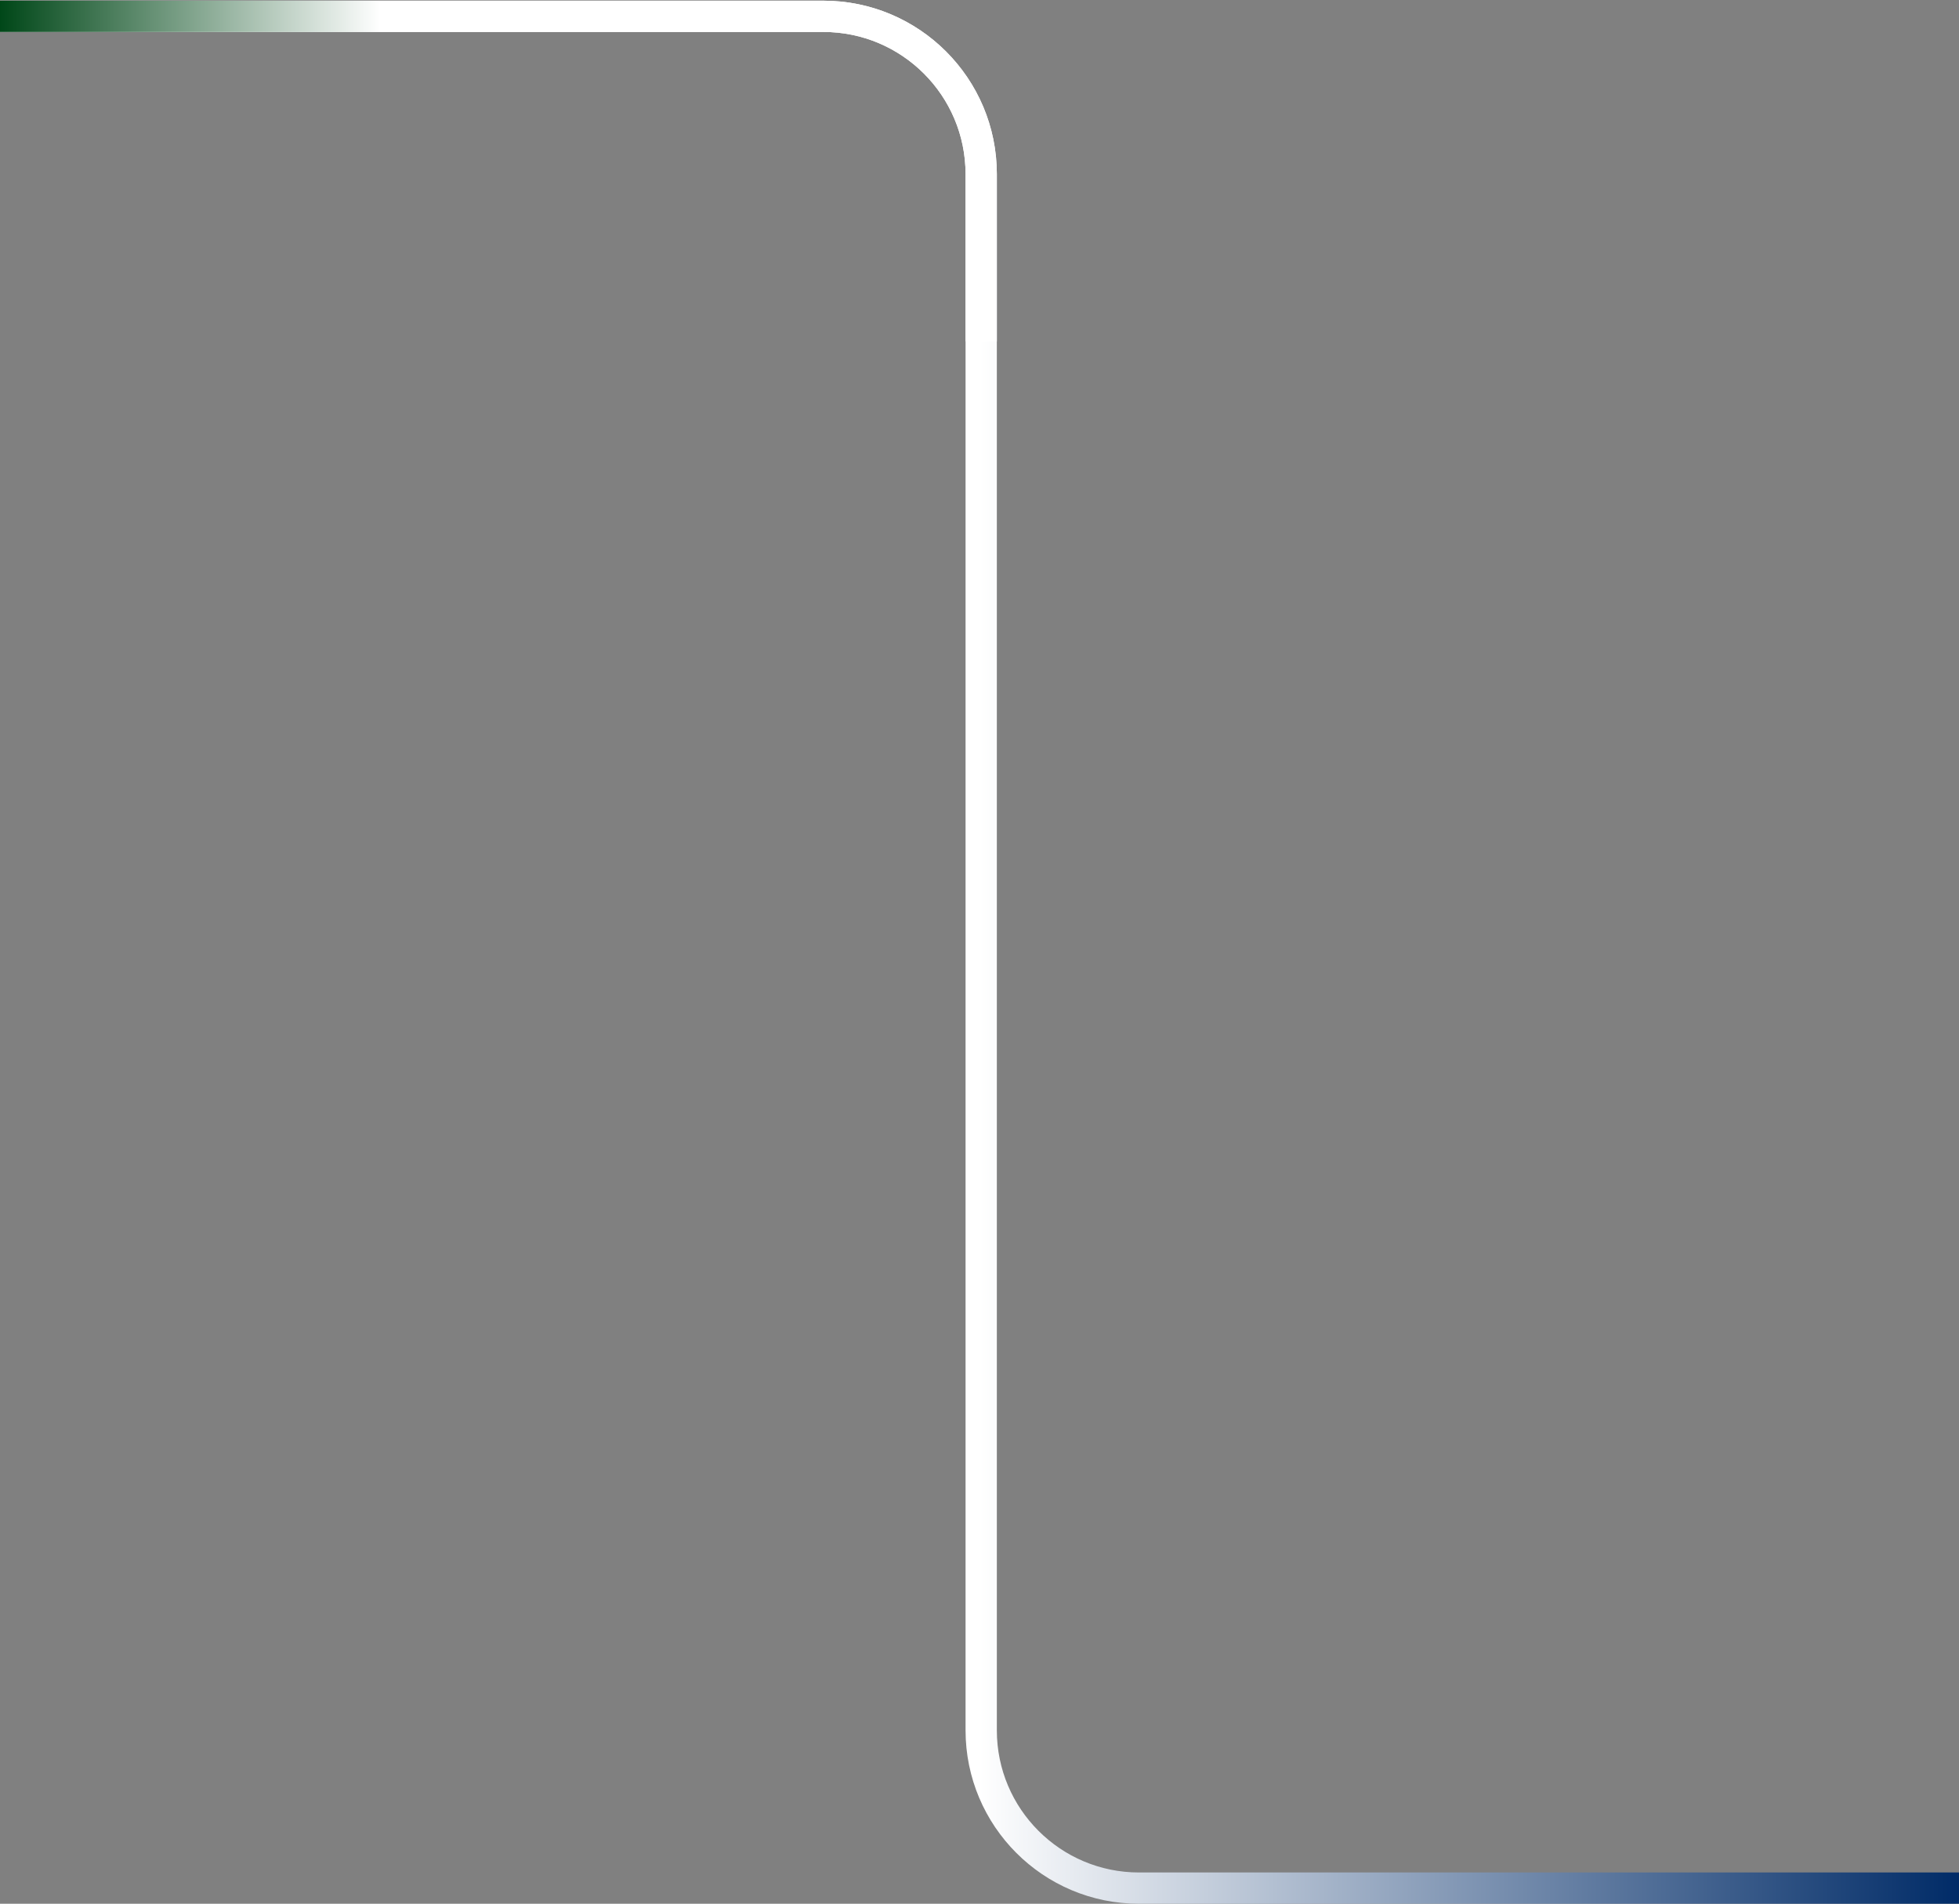 <svg width="1920" height="1866" viewBox="0 0 1920 1866" fill="none" xmlns="http://www.w3.org/2000/svg">
<rect x="0" y="0" width="1920" height="1866" fill="#808080" stroke="none"/>
<path d="M0 16H807.001C892.421 16 961.667 85.247 961.667 170.667V1696C961.667 1781.42 1030.91 1850.67 1116.33 1850.67H1920" stroke="url(#paint0_linear_112_72)" stroke-width="30.667"/>
<path d="M0 16H807.001C892.421 16 961.667 85.247 961.667 170.667V334.667" stroke="url(#paint1_linear_112_72)" stroke-width="30.667"/>
<defs>
<linearGradient id="paint0_linear_112_72" x1="1920" y1="1850.67" x2="960" y2="1850.67" gradientUnits="userSpaceOnUse">
<stop stop-color="#002B67"/>
<stop offset="1" stop-color="white"/>
</linearGradient>
<linearGradient id="paint1_linear_112_72" x1="0" y1="175.333" x2="372.667" y2="175.333" gradientUnits="userSpaceOnUse">
<stop stop-color="#004718"/>
<stop offset="1" stop-color="white"/>
</linearGradient>
</defs>
</svg>
